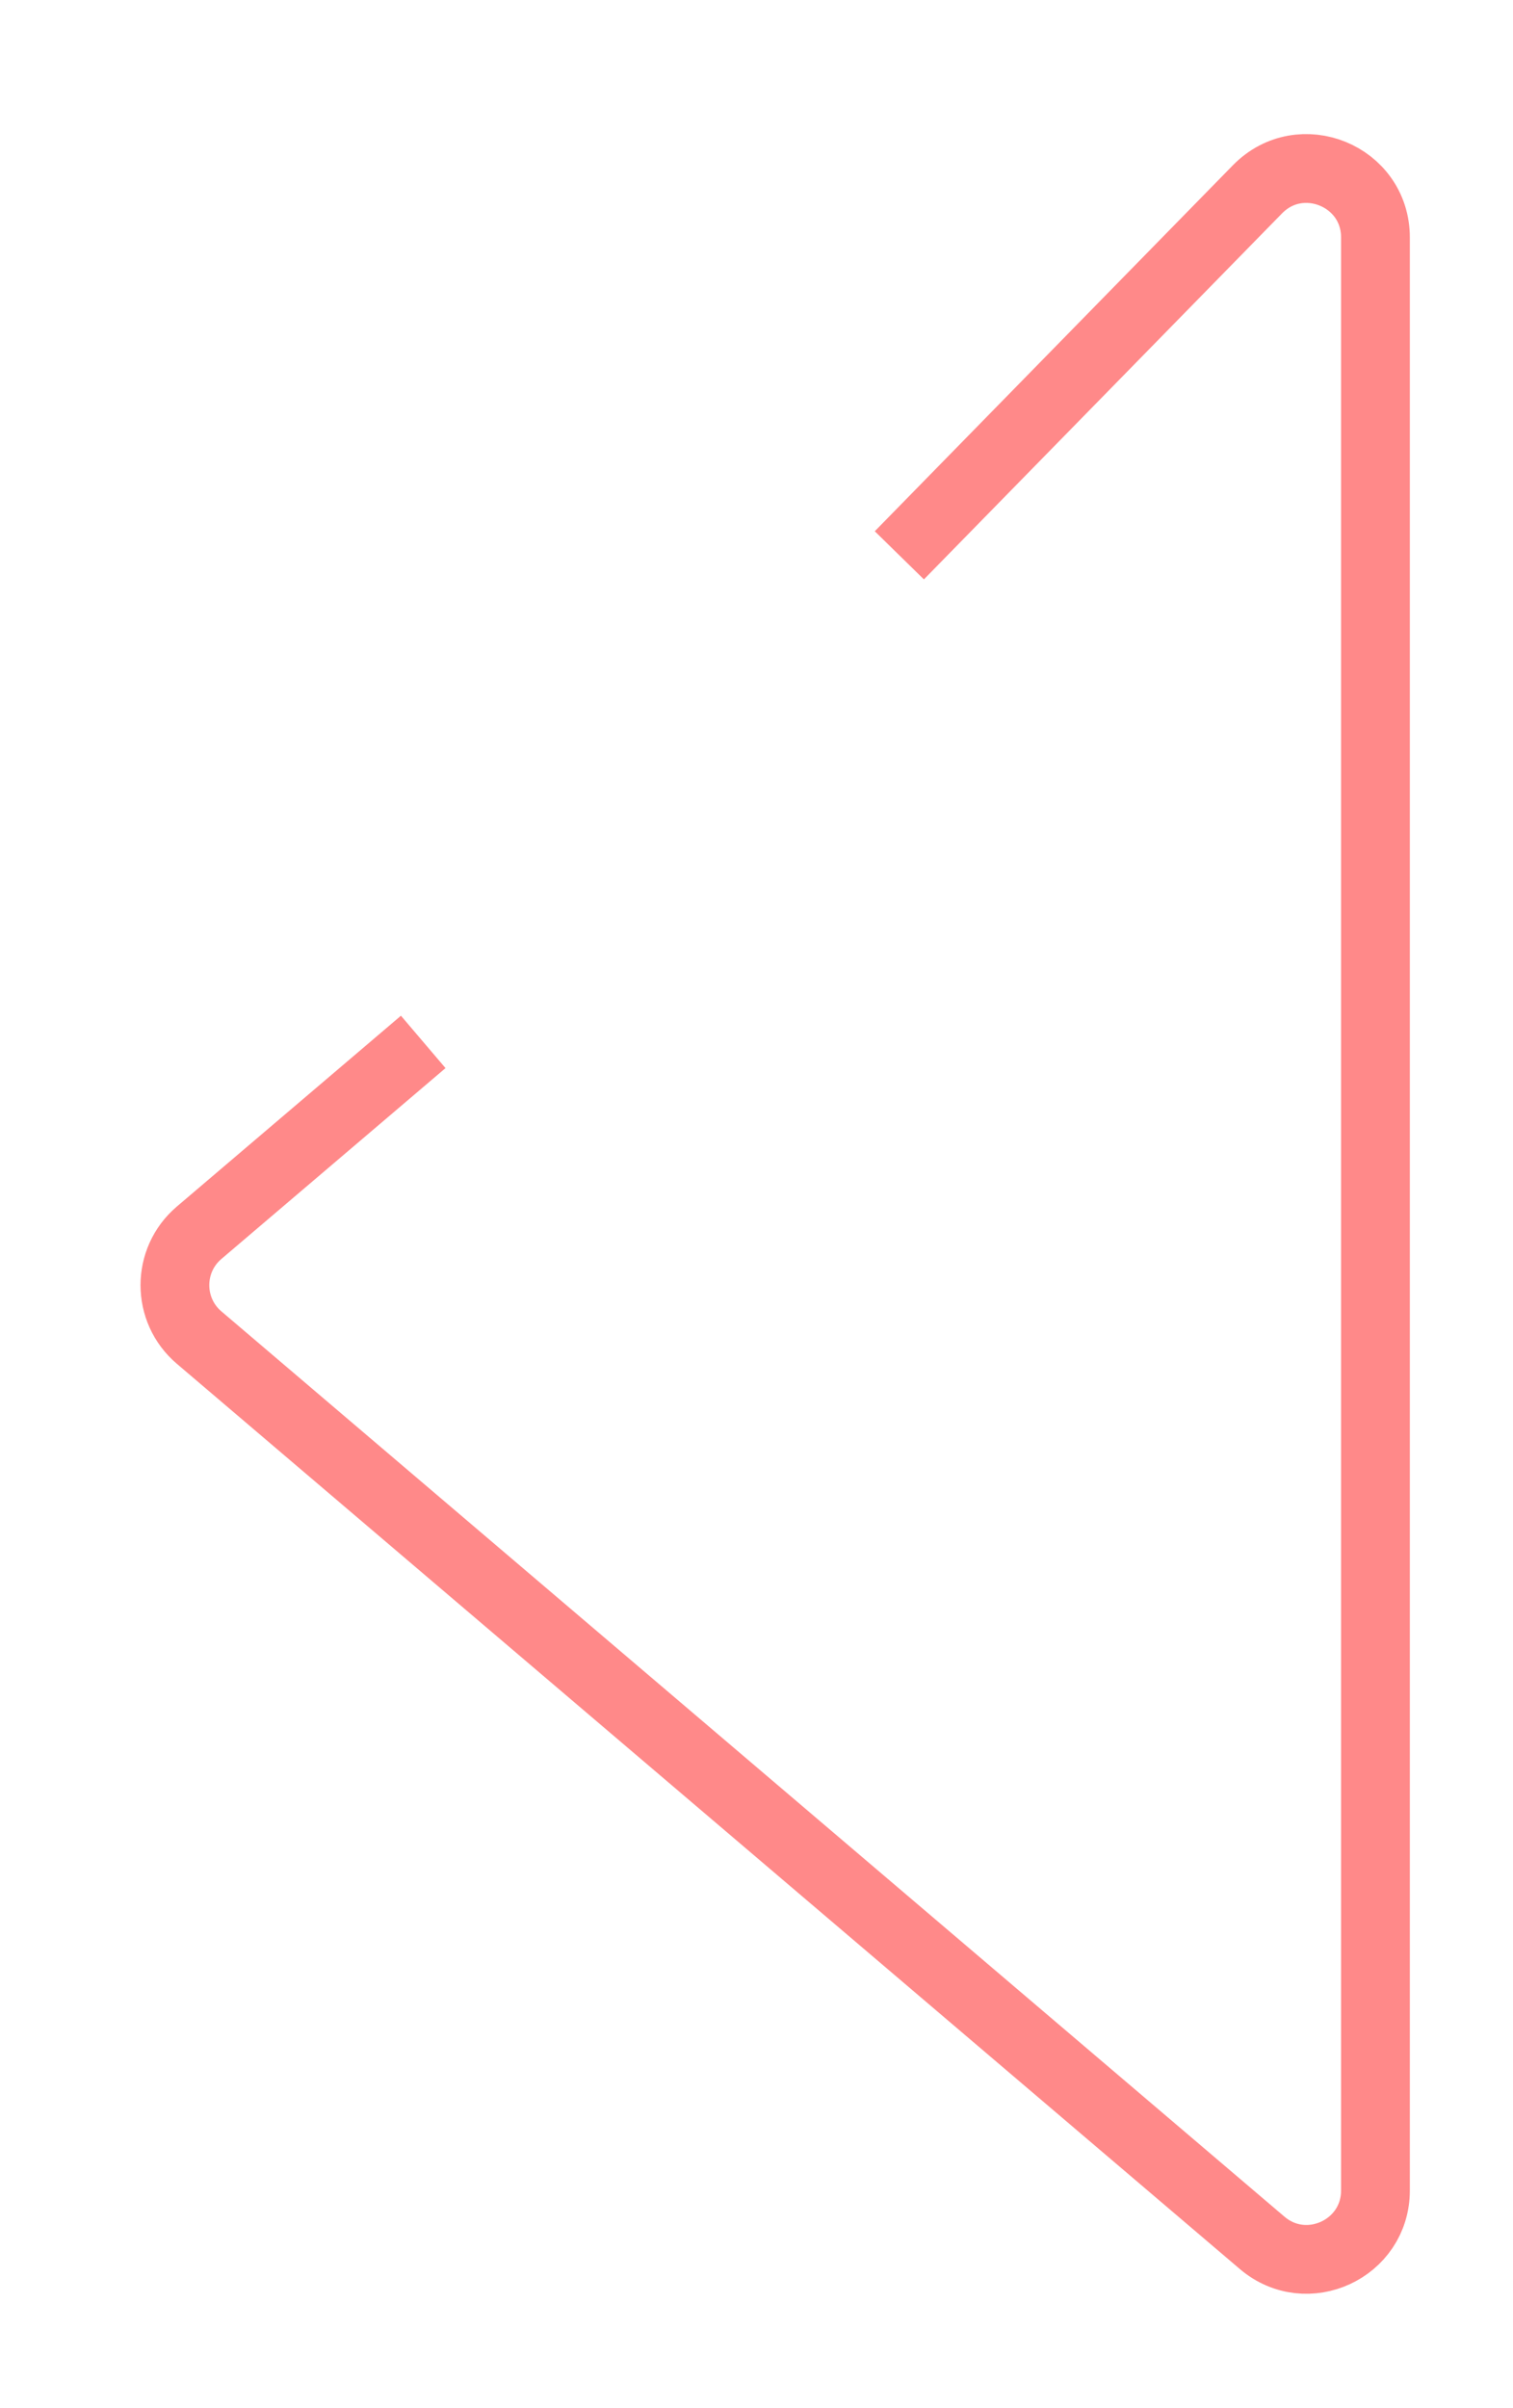 <svg width="22" height="35" viewBox="0 0 22 35" fill="none" xmlns="http://www.w3.org/2000/svg">
<path d="M13.077 8.071L18.285 2.751C18.912 2.111 20 2.555 20 3.451V31.836C20 32.688 19.001 33.15 18.352 32.597L2.895 19.44C2.426 19.041 2.426 18.316 2.895 17.917L6.154 15.143" stroke="#FF8989"/>
</svg>
